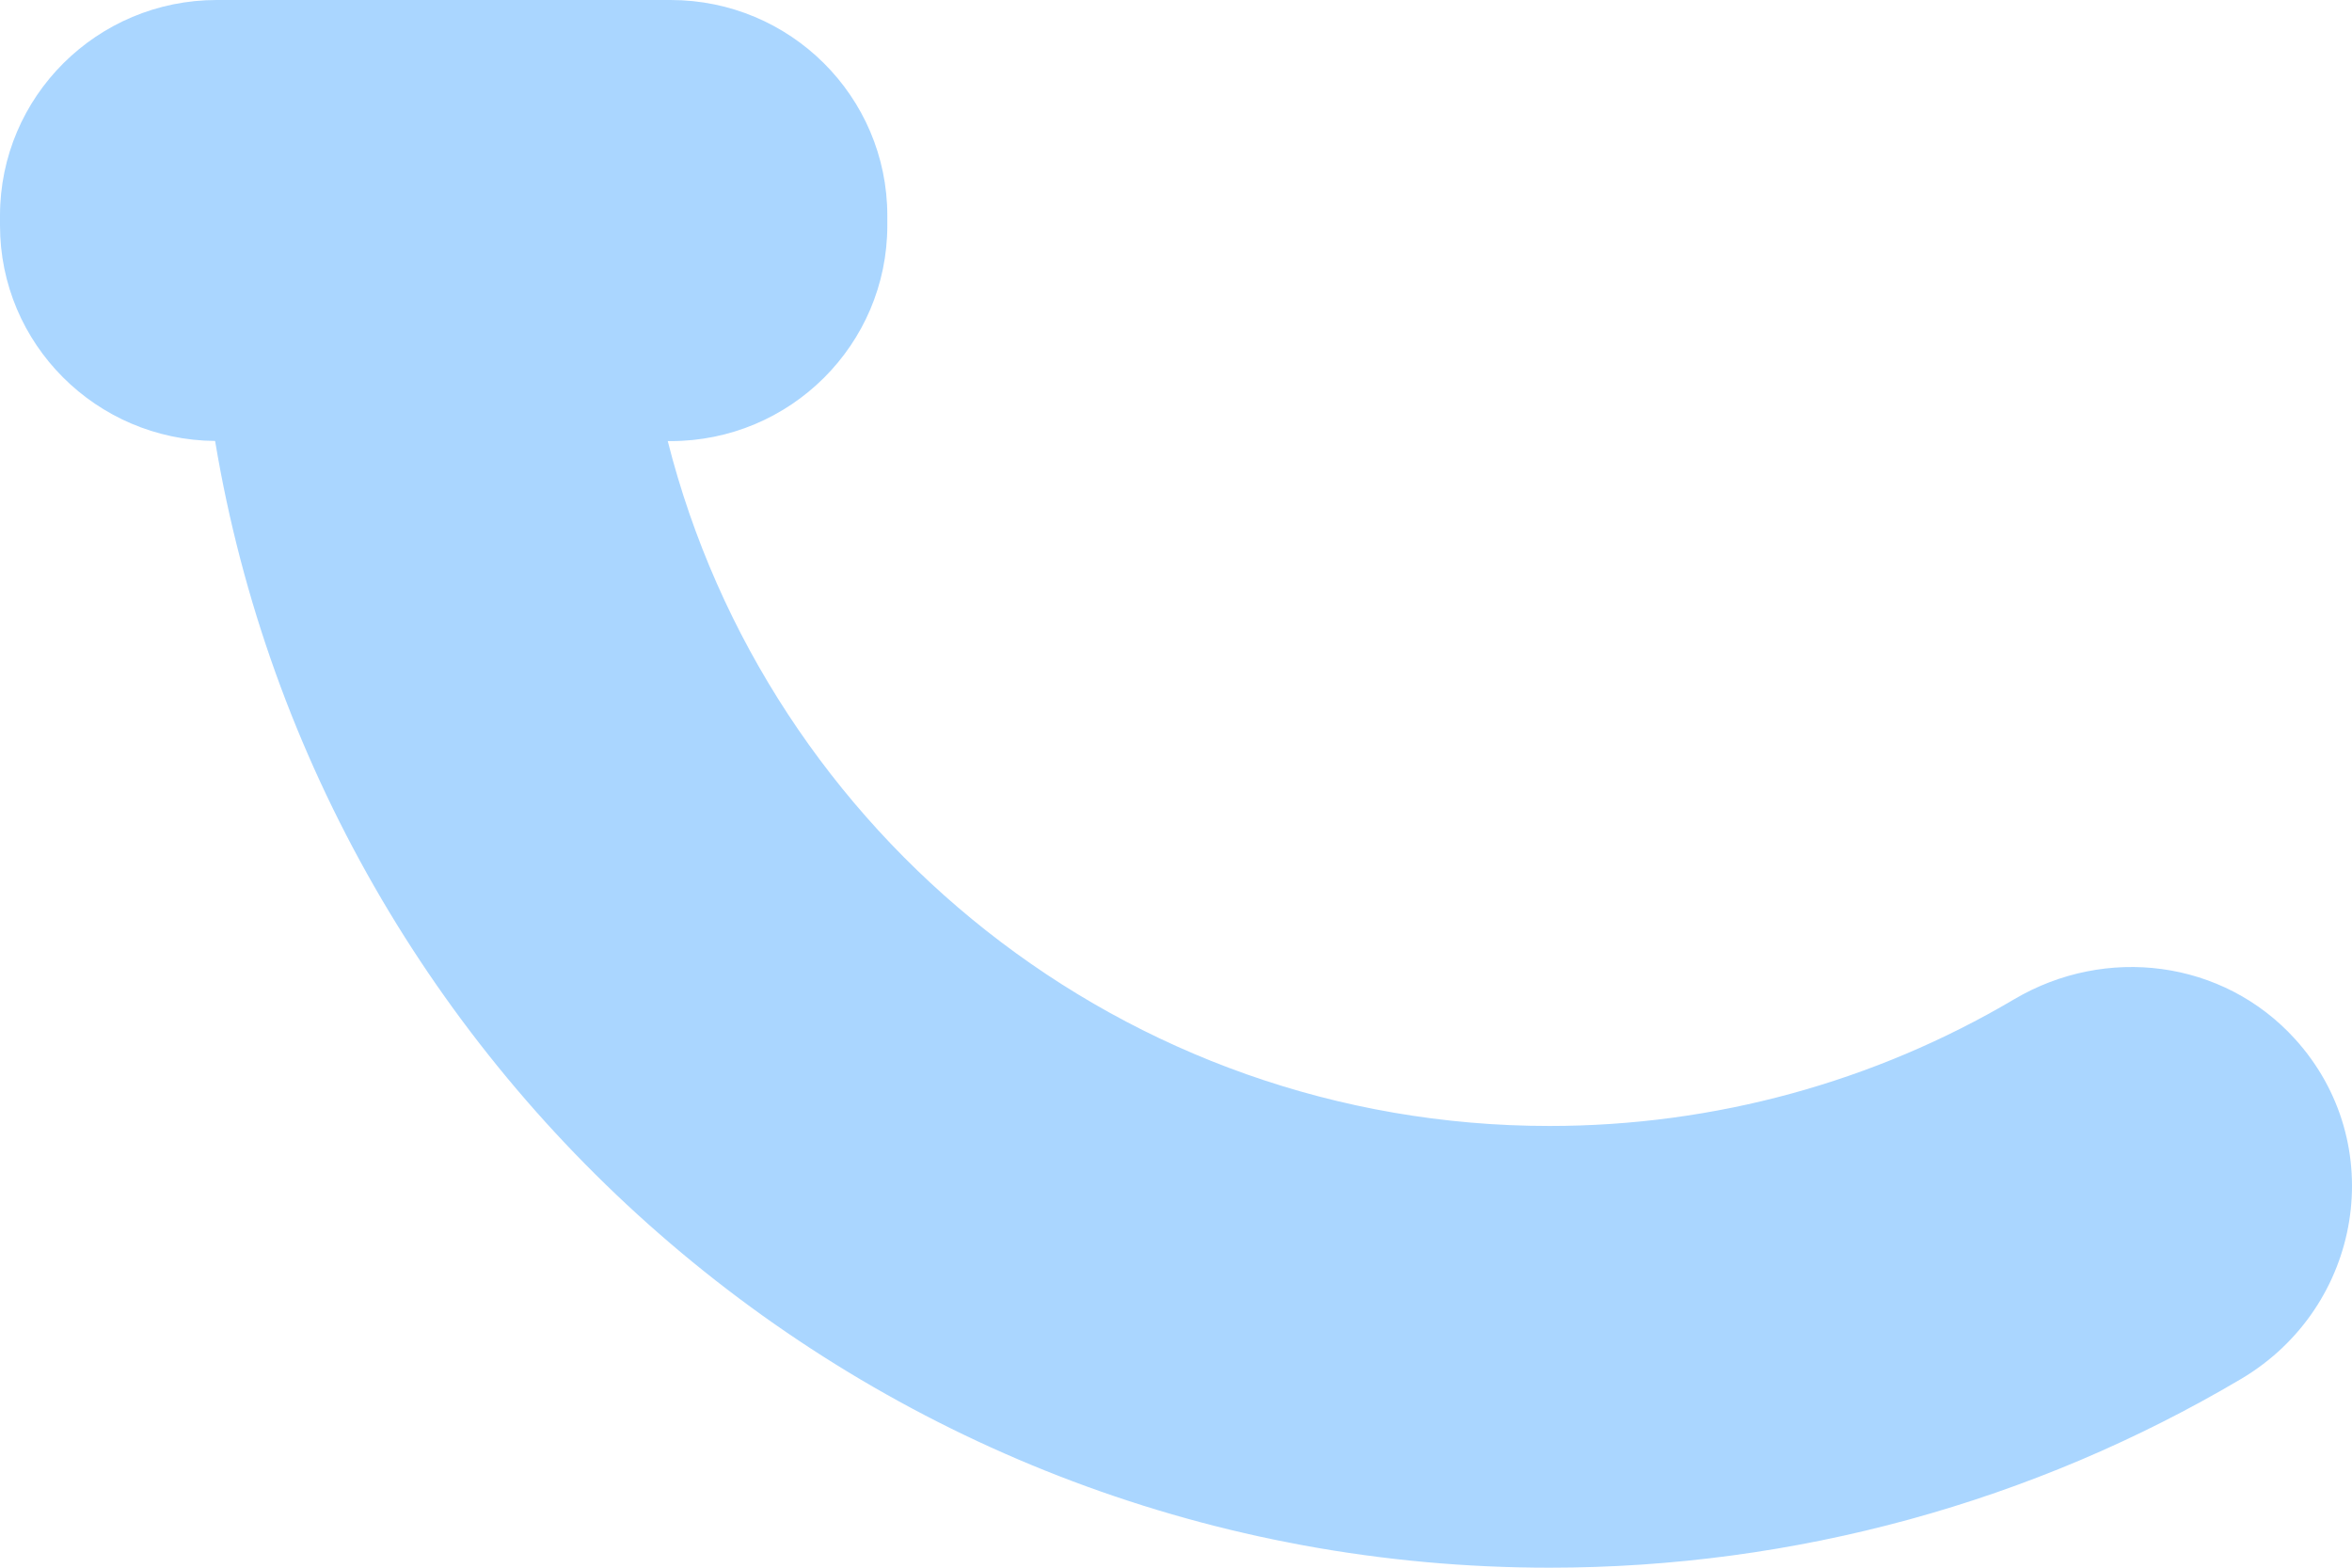 <svg width="453" height="302" viewBox="0 0 453 302" fill="none" xmlns="http://www.w3.org/2000/svg">
<path d="M387.915 192.51C361.039 208.398 330.22 216.907 298.44 216.907C216.538 216.907 147.772 160.645 128.611 84.976H129.15C152.208 84.976 170.9 66.374 170.9 43.427V41.549C170.9 18.602 152.208 0 129.15 0H41.75C18.692 0 0 18.602 0 41.549V43.427C0 66.265 18.524 84.77 41.429 84.945C61.912 207.872 169.2 302 298.44 302C345.739 302 391.608 289.317 431.611 265.655C455.075 251.774 460.292 220.217 441.967 200.09C428.137 184.906 405.615 182.048 387.915 192.51V192.51Z" fill="#A1D2FF" fill-opacity="0.9"/>
</svg>
